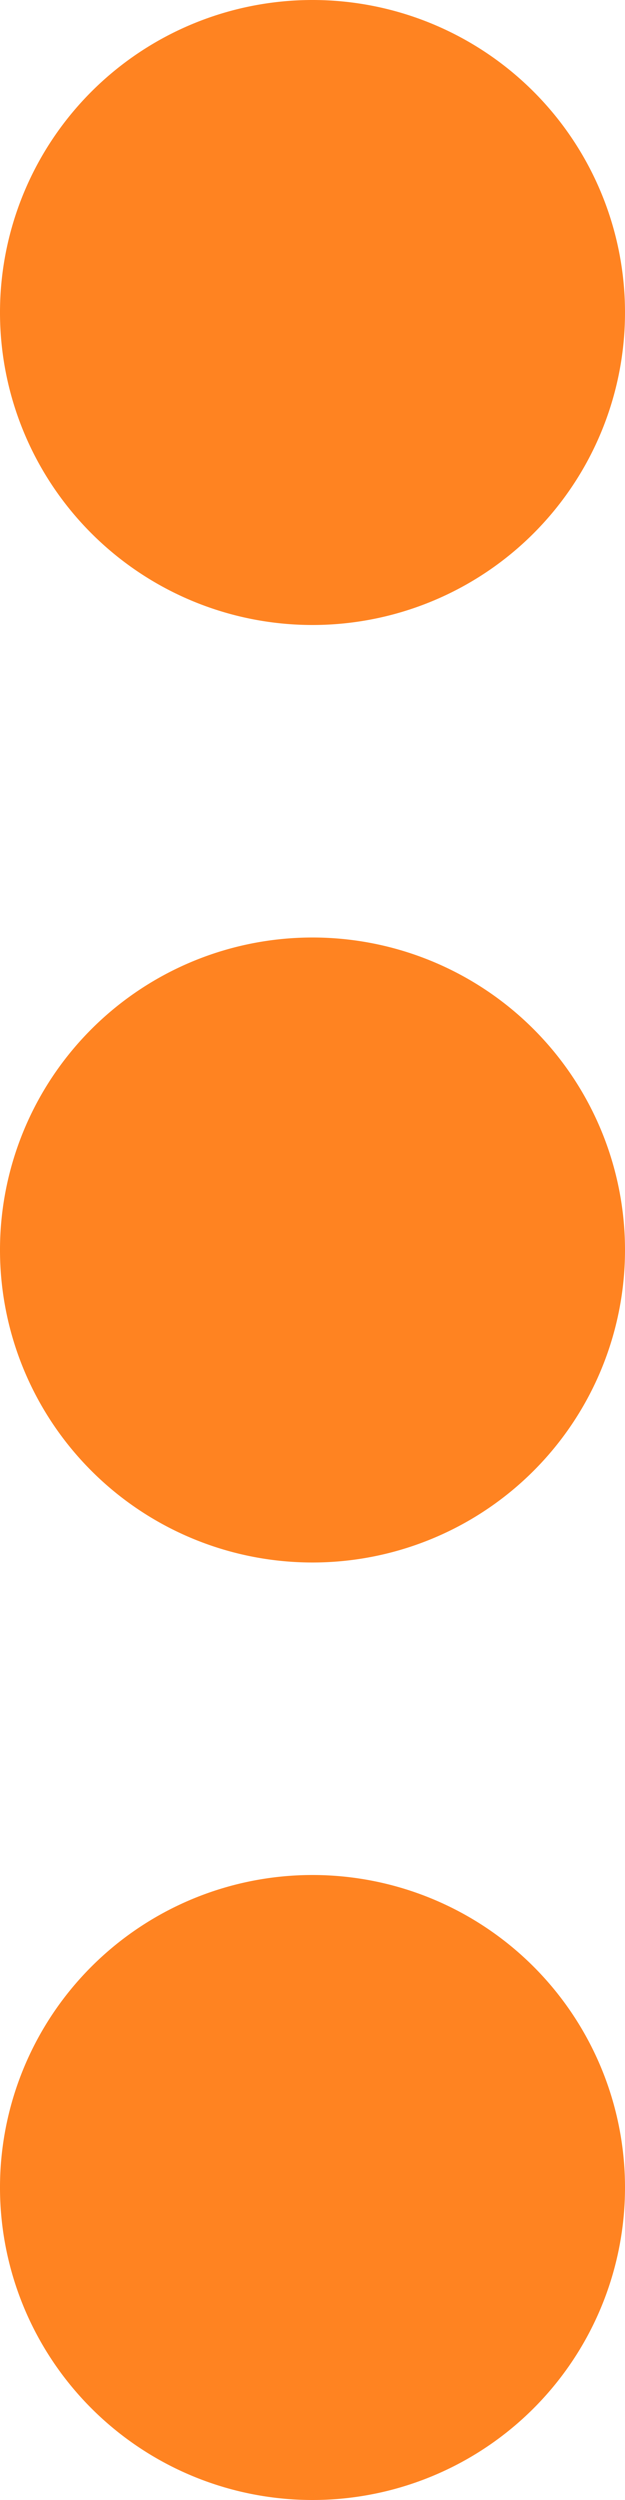 <svg xmlns="http://www.w3.org/2000/svg" width="3" height="12" viewBox="0 0 3 12"><defs><style>.a{fill:#ff8321;}</style></defs><path class="a" d="M11.5,7A1.5,1.5,0,1,0,10,5.5,1.5,1.5,0,0,0,11.5,7Zm0,1.5A1.5,1.5,0,1,0,13,10,1.5,1.5,0,0,0,11.5,8.5Zm0,4.5A1.5,1.5,0,1,0,13,14.5,1.5,1.5,0,0,0,11.5,13Z" transform="translate(-10 -4)"/></svg>